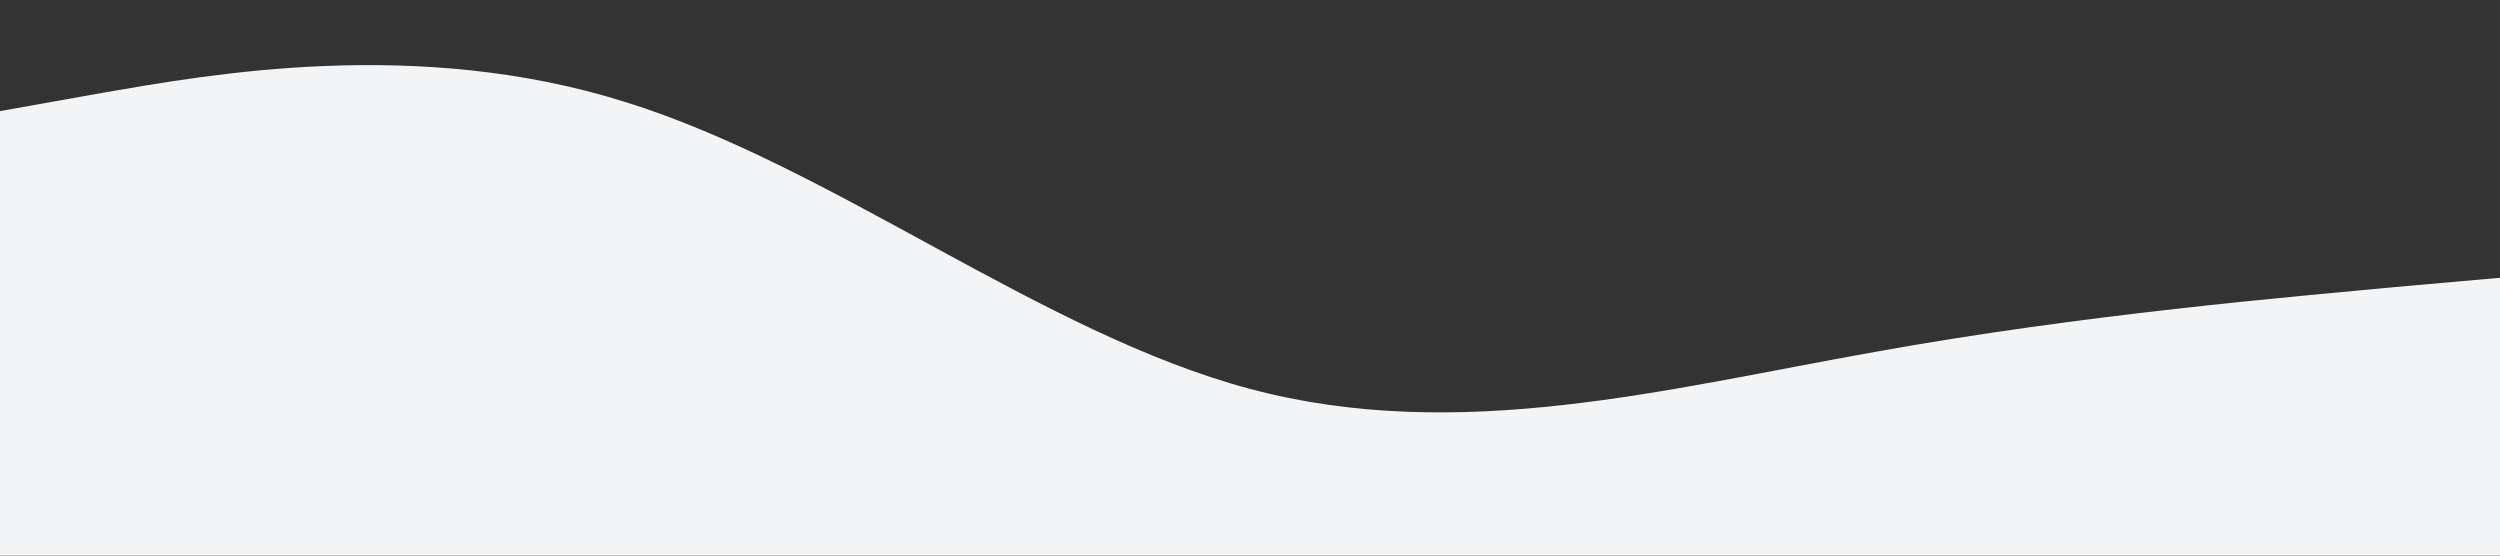 <?xml version="1.0" standalone="no"?><svg xmlns="http://www.w3.org/2000/svg" viewBox="0 0 1440 320"><rect x="0" y="0" width="1440" height="320" fill="#333333" stroke="none"/><path fill="#f3f4f5" fill-opacity="10" d="M0,64L60,53.3C120,43,240,21,360,58.7C480,96,600,192,720,224C840,256,960,224,1080,202.7C1200,181,1320,171,1380,165.3L1440,160L1440,320L1380,320C1320,320,1200,320,1080,320C960,320,840,320,720,320C600,320,480,320,360,320C240,320,120,320,60,320L0,320Z"></path></svg>